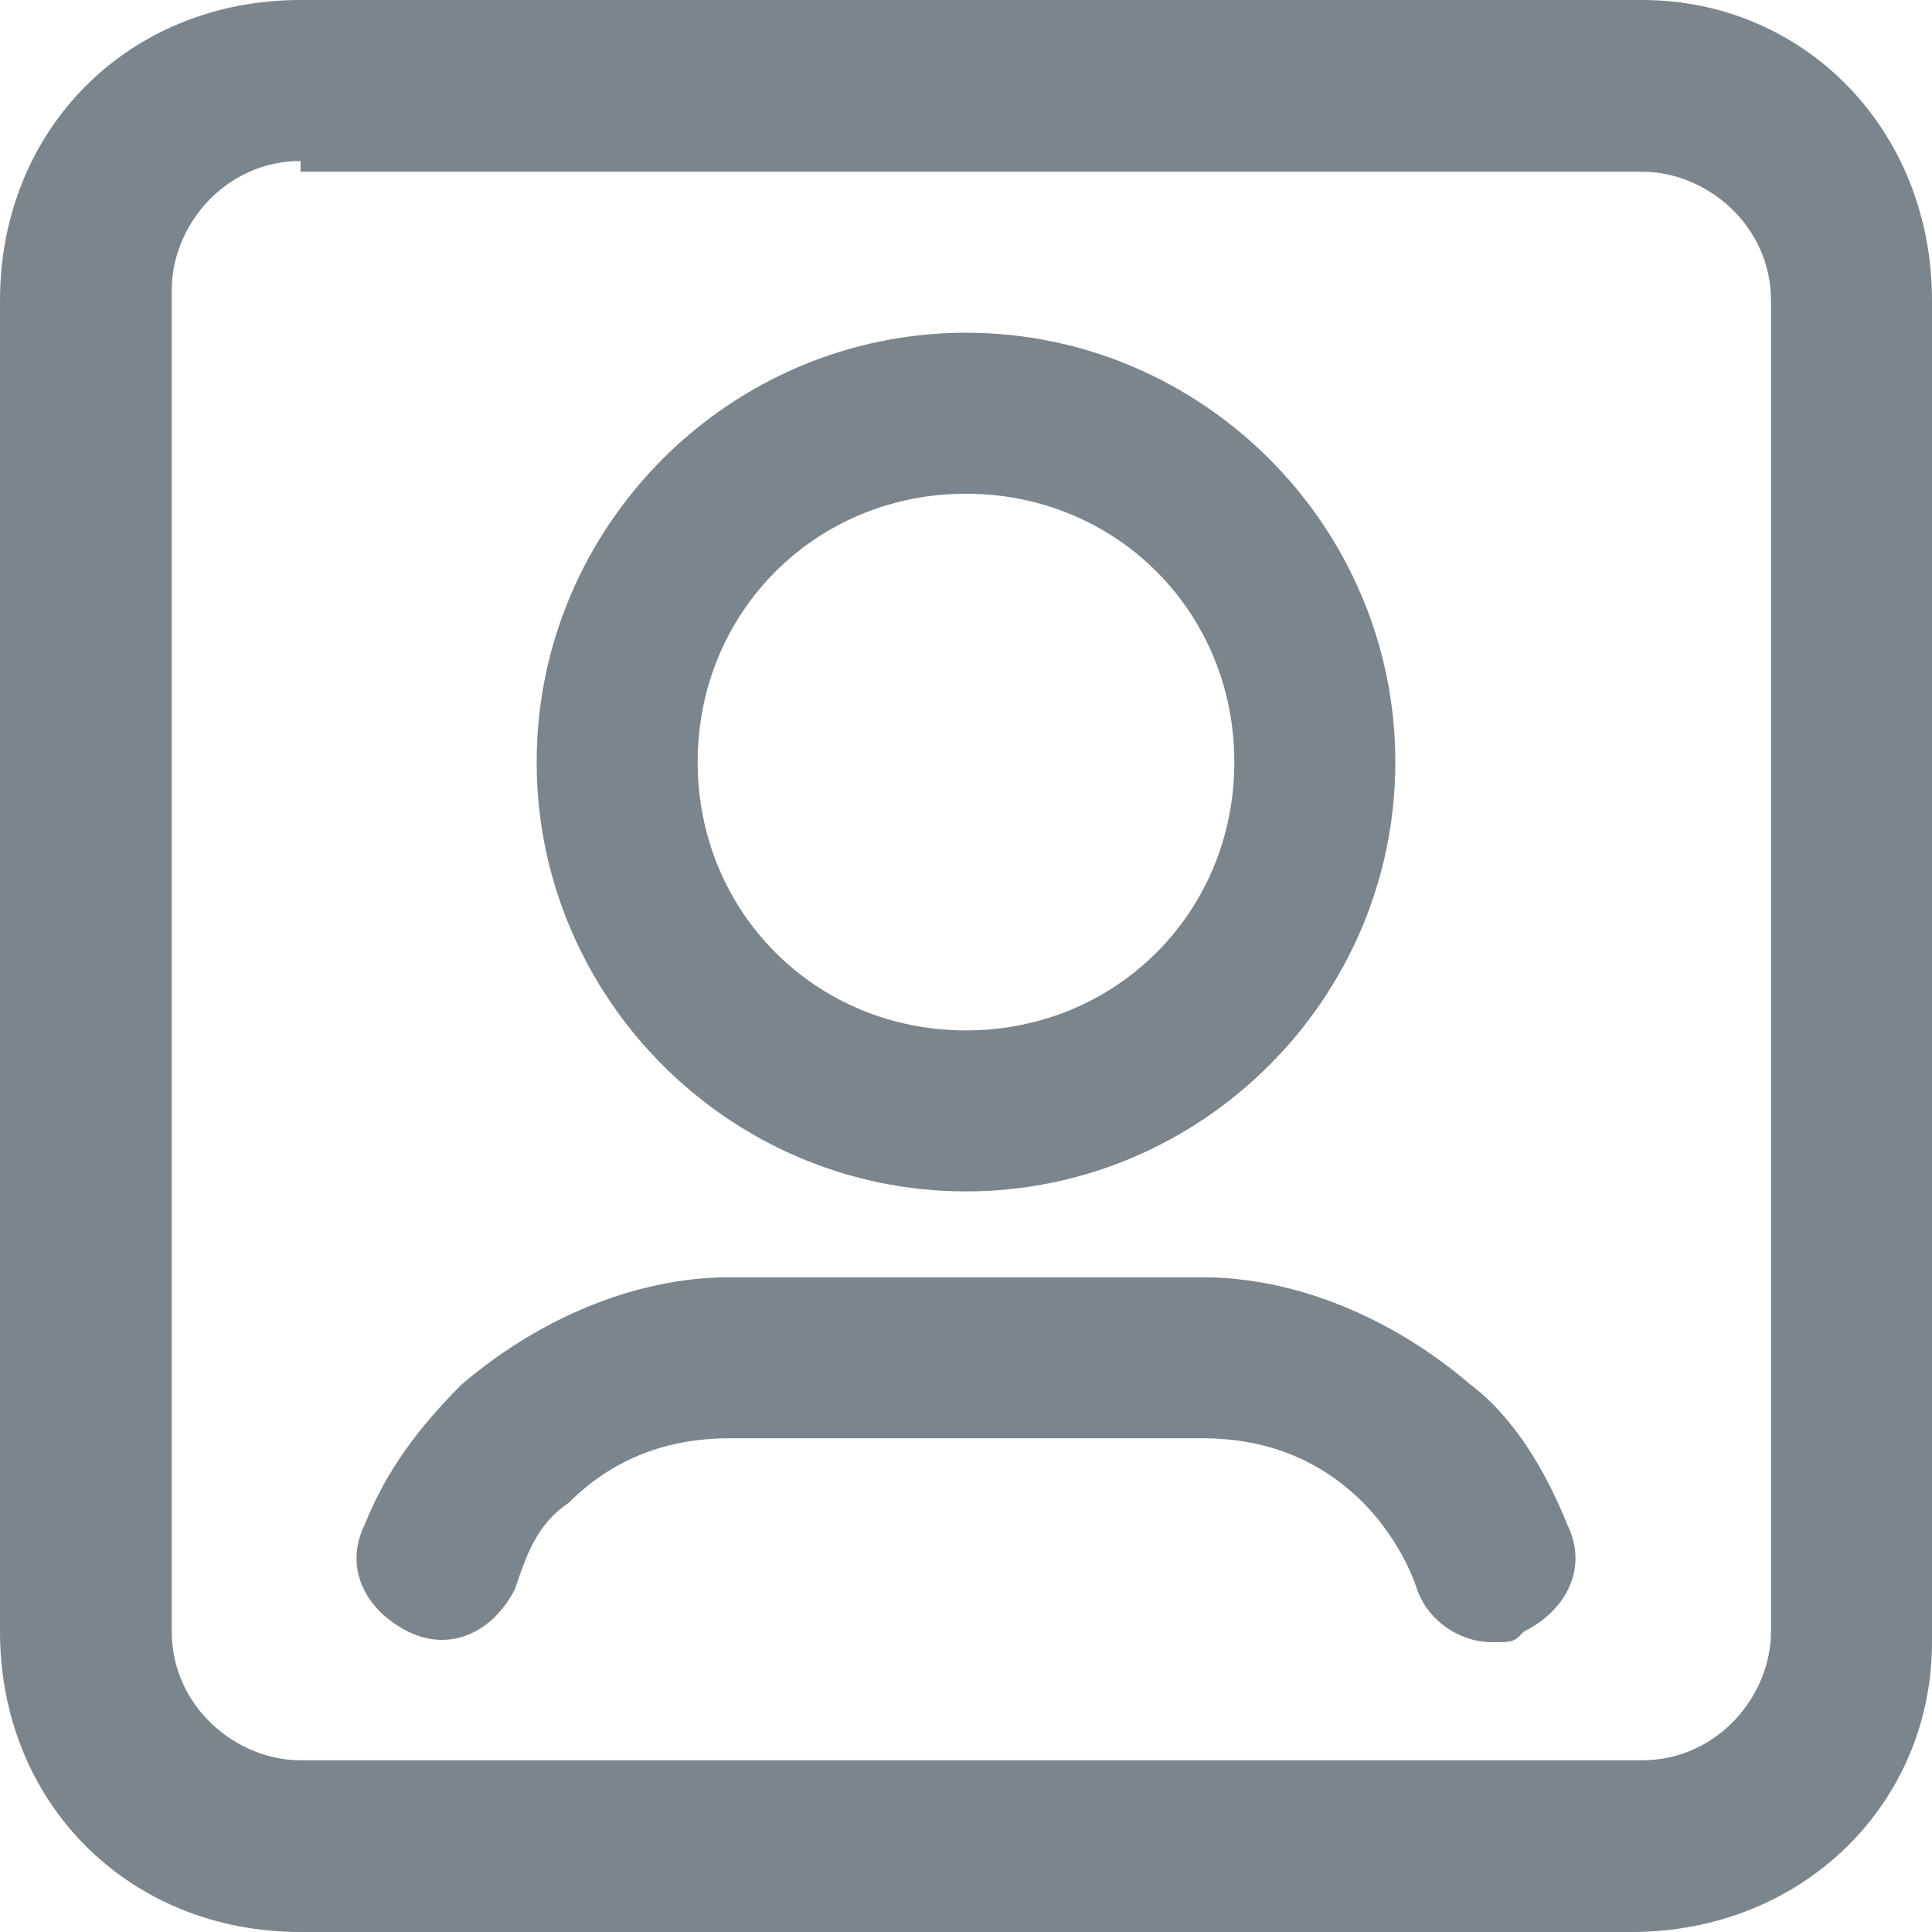 <svg width="18" height="18" viewBox="0 0 18 18" fill="none" xmlns="http://www.w3.org/2000/svg">
<path d="M15.2 18H2.8C1.2 18 0 16.8 0 15.2V2.8C0 1.2 1.2 0 2.8 0H15.3C16.8 0 18 1.2 18 2.8V15.3C18 16.8 16.8 18 15.2 18ZM2.8 1.5C2.1 1.5 1.6 2.1 1.6 2.7V15.2C1.6 15.9 2.2 16.4 2.8 16.4H15.3C16 16.4 16.5 15.8 16.5 15.2V2.8C16.5 2.1 15.9 1.6 15.3 1.6H2.8V1.5ZM9 11.1C6.8 11.1 5 9.3 5 7.1C5 4.9 6.8 3.1 9 3.1C11.2 3.1 13 4.9 13 7.1C13 9.3 11.2 11.1 9 11.1ZM9 4.6C7.6 4.6 6.5 5.7 6.5 7.1C6.5 8.5 7.6 9.6 9 9.6C10.4 9.6 11.5 8.5 11.5 7.1C11.5 5.7 10.4 4.6 9 4.6ZM14.2 15.2C14.6 15 14.8 14.6 14.6 14.2C14.4 13.7 14.1 13.2 13.7 12.9C13 12.3 12.1 11.9 11.2 11.9H6.8C5.9 11.9 5 12.3 4.3 12.9C3.9 13.3 3.6 13.7 3.4 14.2C3.2 14.6 3.4 15 3.8 15.2C4.2 15.4 4.6 15.2 4.8 14.8C4.9 14.5 5 14.2 5.3 14C5.7 13.6 6.2 13.4 6.8 13.4H11.2C11.8 13.4 12.3 13.6 12.7 14C12.9 14.2 13.1 14.5 13.2 14.8C13.3 15.1 13.6 15.3 13.9 15.3C14.1 15.3 14.1 15.3 14.2 15.2Z" fill="#7C858B"/>
</svg>
